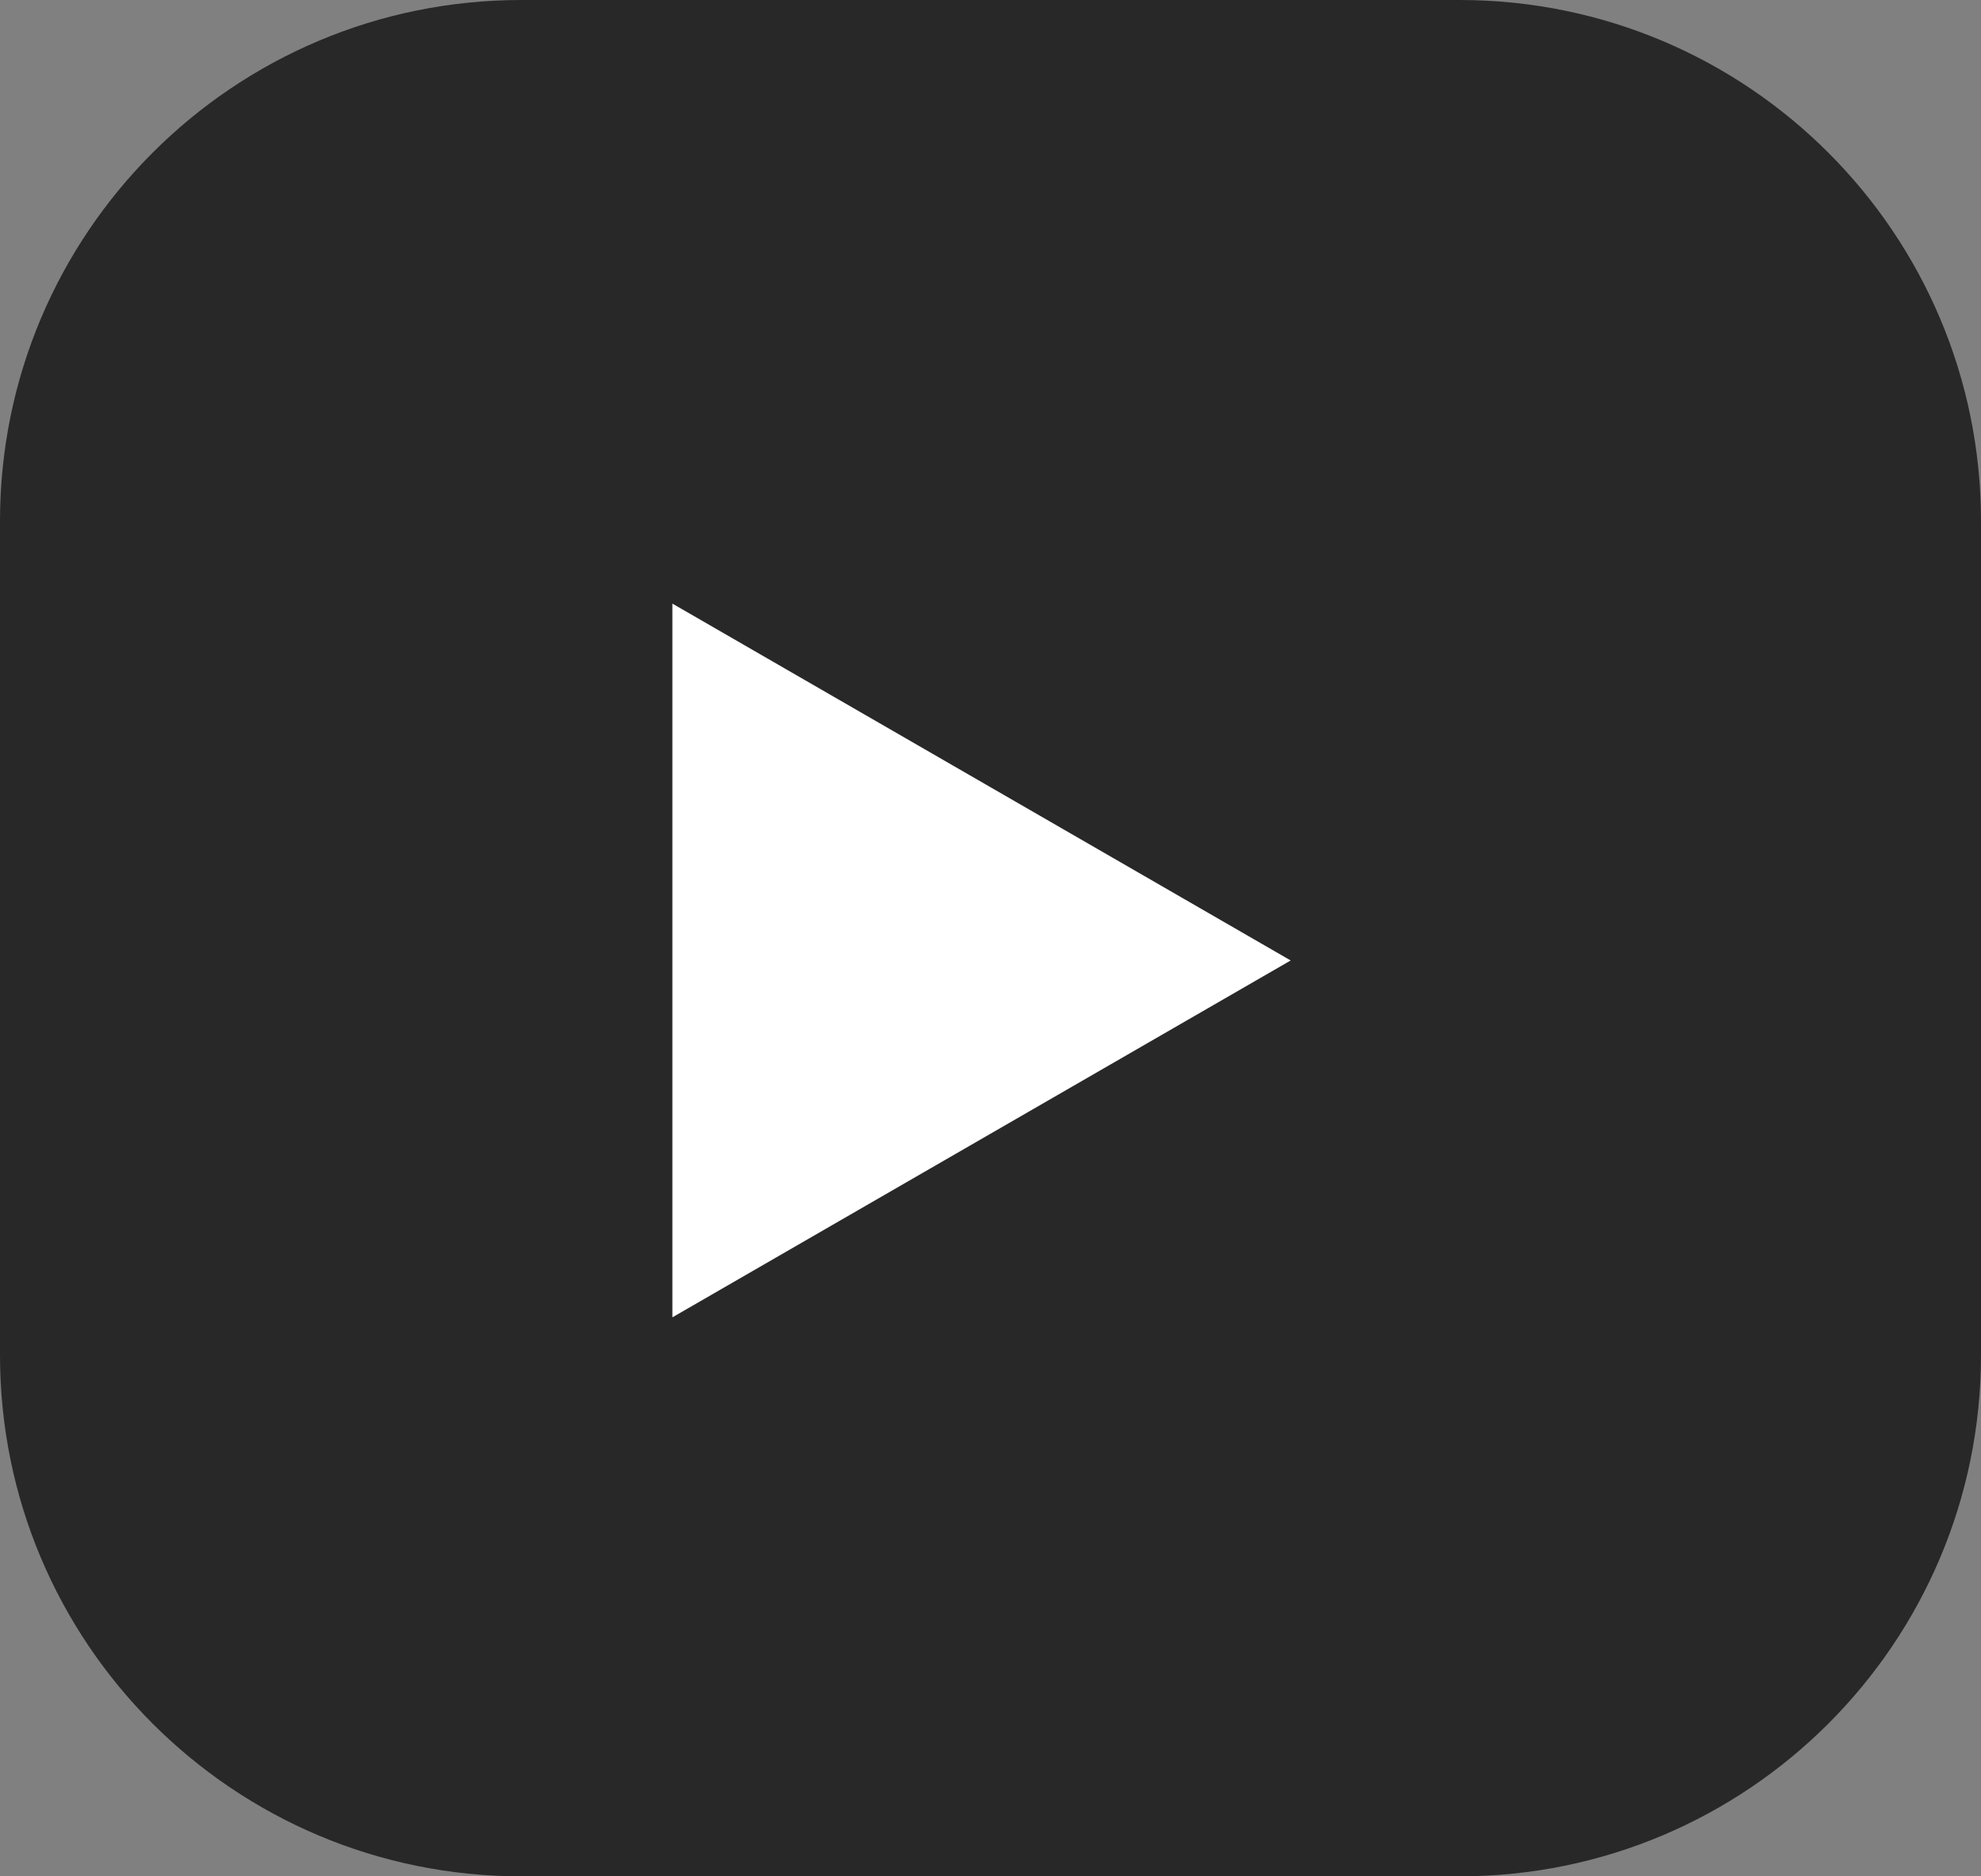 <svg width="38" height="36" viewBox="0 0 38 36" fill="none" xmlns="http://www.w3.org/2000/svg">
<rect x="0" y="0" width="38" height="36" fill="#808080" stroke="none"/>
<path d="M0 10C0 4.477 4.477 0 10 0H28C33.523 0 38 4.477 38 10V26C38 31.523 33.523 36 28 36H10C4.477 36 0 31.523 0 26V10Z" fill="#282828"/>
<path d="M24.758 18.428L12.898 25.275V11.581L24.758 18.428Z" fill="white"/>
</svg>
